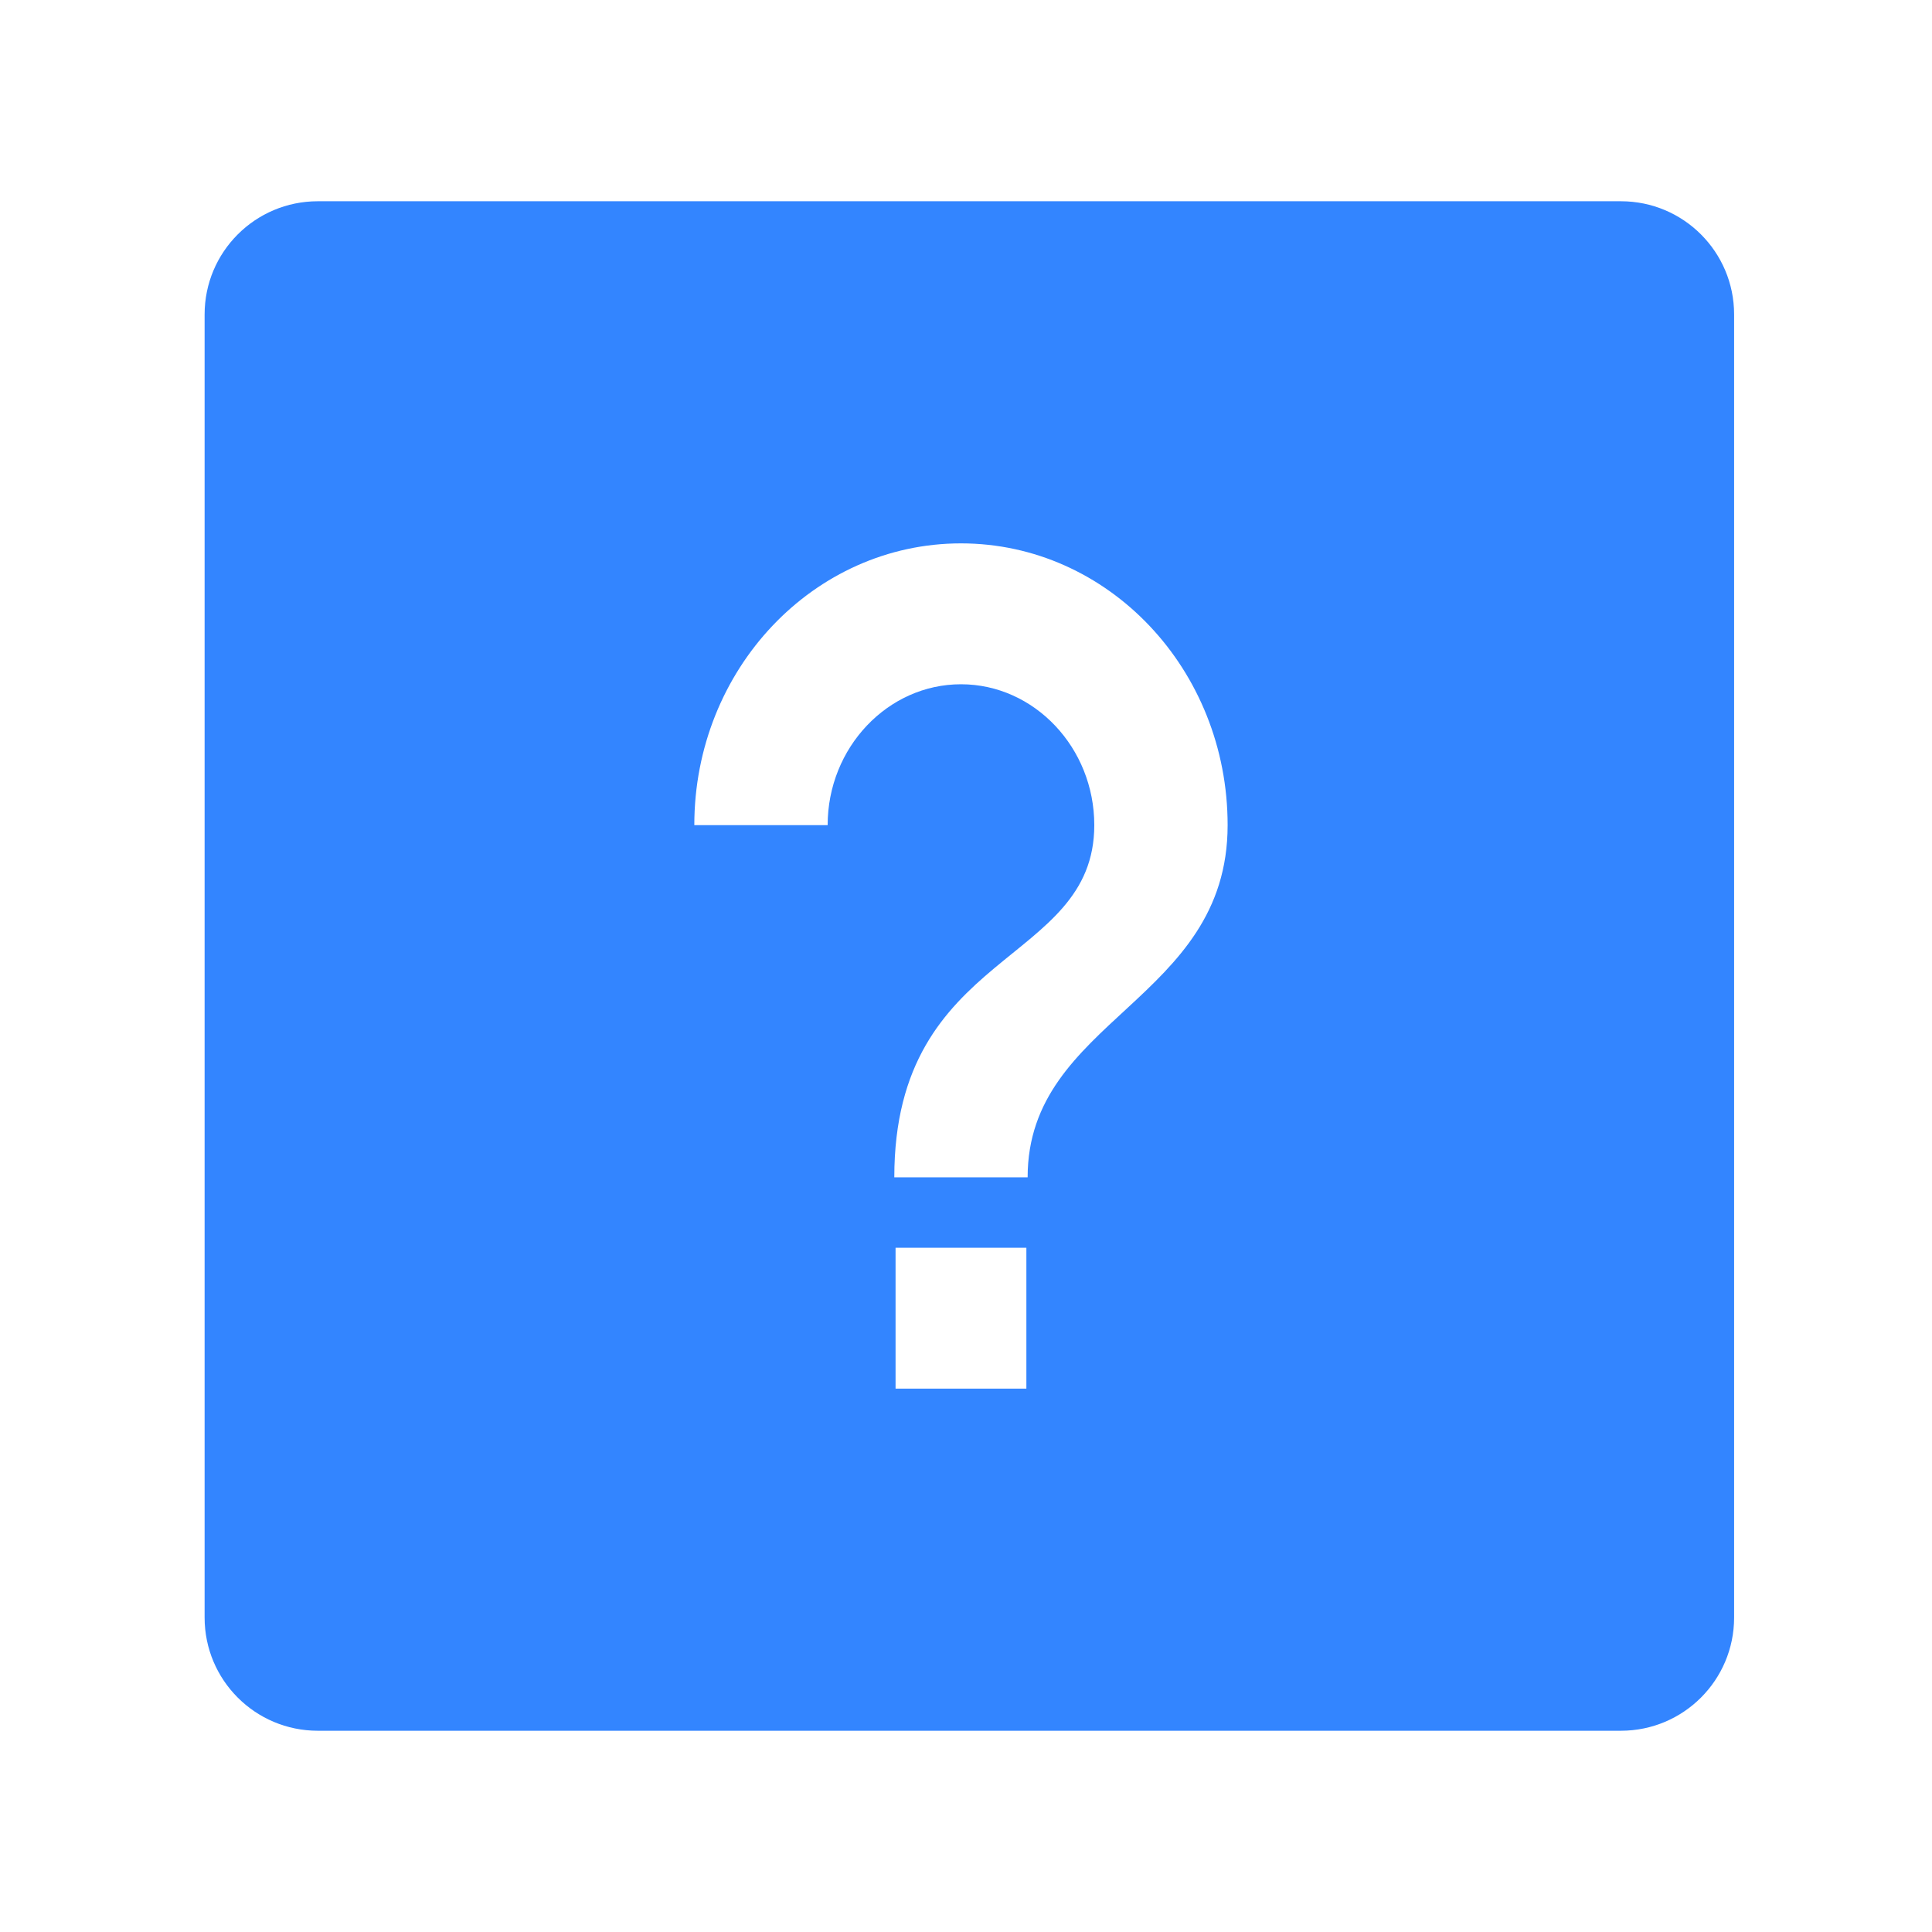 <?xml version="1.0" encoding="UTF-8"?>
<svg width="192px" height="192px" viewBox="0 0 192 192" version="1.1" xmlns="http://www.w3.org/2000/svg" xmlns:xlink="http://www.w3.org/1999/xlink">
    <!-- Generator: Sketch 52.6 (67491) - http://www.bohemiancoding.com/sketch -->
    <title>未命名 2</title>
    <desc>Created with Sketch.</desc>
    <g id="页面-1" stroke="none" stroke-width="1" fill="none" fill-rule="evenodd">
        <g id="help">
            <rect id="矩形" fill="#FFFFFF" x="0" y="0" width="192" height="192"></rect>
            <path d="M161.084,20 L31.584,20 C25.368,20 20.334,25.035 20.334,31.25 L20.334,160.75 C20.334,166.966 25.368,172 31.584,172 L161.084,172 C167.299,172 172.334,166.966 172.334,160.75 L172.334,31.25 C172.334,25.035 167.299,20 161.084,20 Z" id="路径" fill="#3385FF"></path>
        </g>
        <g id="分组" transform="translate(69, 54)" fill="#FFFFFF">
            <rect id="矩形" x="20" y="70" width="13" height="14"></rect>
            <path d="M26.5,0 C11.858,0 0,12.529 0,28 L13.251,28 C13.251,20.304 19.215,14.001 26.5,14.001 C33.785,14.001 39.749,20.304 39.749,28 C39.749,42 19.875,40.251 19.875,63 L33.125,63 C33.125,47.25 53,45.5 53,28 C53,12.529 41.141,0 26.5,0 Z" id="路径"></path>
        </g>
    </g>
</svg>